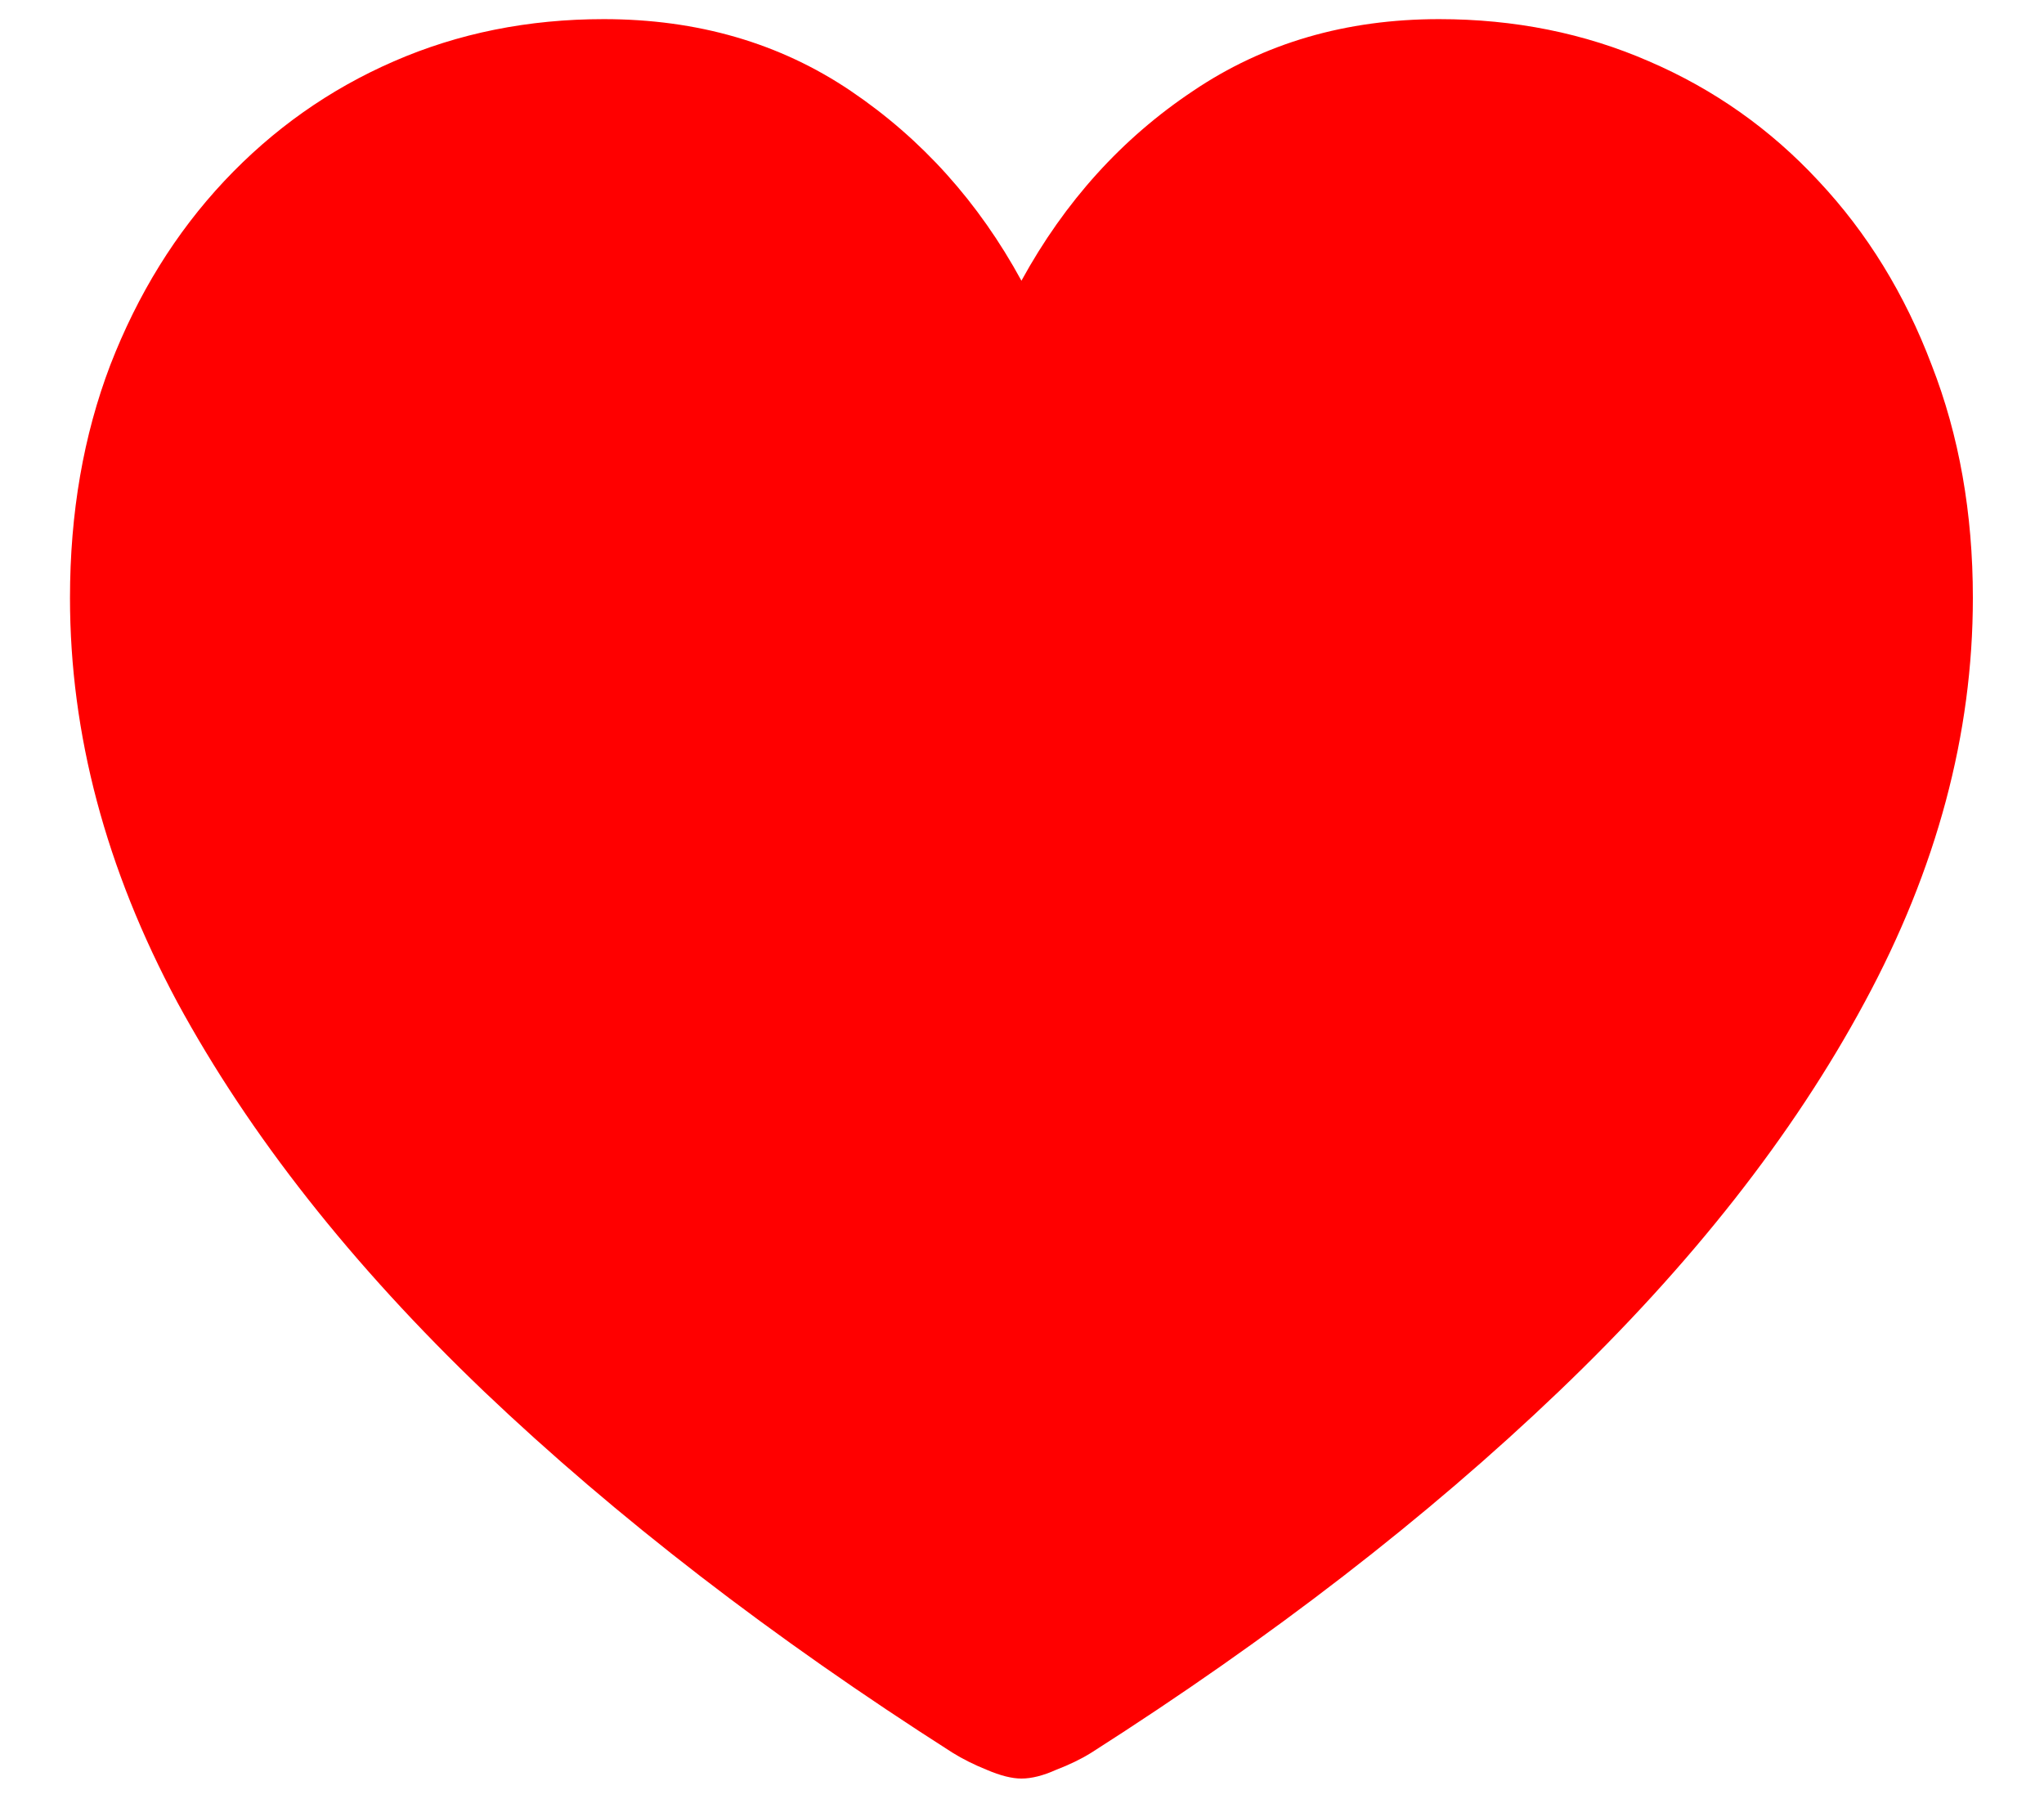 <svg width="25" height="22" viewBox="0 0 25 22" fill="none" xmlns="http://www.w3.org/2000/svg">
<path d="M12.493 21.75C12.376 21.75 12.235 21.714 12.071 21.644C11.915 21.581 11.774 21.511 11.649 21.433C9.446 20.027 7.536 18.554 5.919 17.015C4.302 15.468 3.052 13.882 2.169 12.257C1.294 10.624 0.856 8.976 0.856 7.312C0.856 6.273 1.021 5.324 1.349 4.464C1.685 3.597 2.149 2.847 2.743 2.214C3.337 1.582 4.028 1.093 4.817 0.75C5.606 0.406 6.462 0.234 7.384 0.234C8.532 0.234 9.54 0.527 10.407 1.113C11.274 1.699 11.97 2.472 12.493 3.433C13.024 2.464 13.724 1.691 14.591 1.113C15.458 0.527 16.462 0.234 17.602 0.234C18.524 0.234 19.38 0.406 20.169 0.75C20.966 1.093 21.657 1.582 22.243 2.214C22.837 2.847 23.298 3.597 23.626 4.464C23.962 5.324 24.13 6.273 24.13 7.312C24.13 8.976 23.689 10.624 22.806 12.257C21.931 13.882 20.685 15.468 19.067 17.015C17.458 18.554 15.552 20.027 13.349 21.433C13.224 21.511 13.079 21.581 12.915 21.644C12.759 21.714 12.618 21.75 12.493 21.75Z" fill="#FF0000"/>
</svg>
